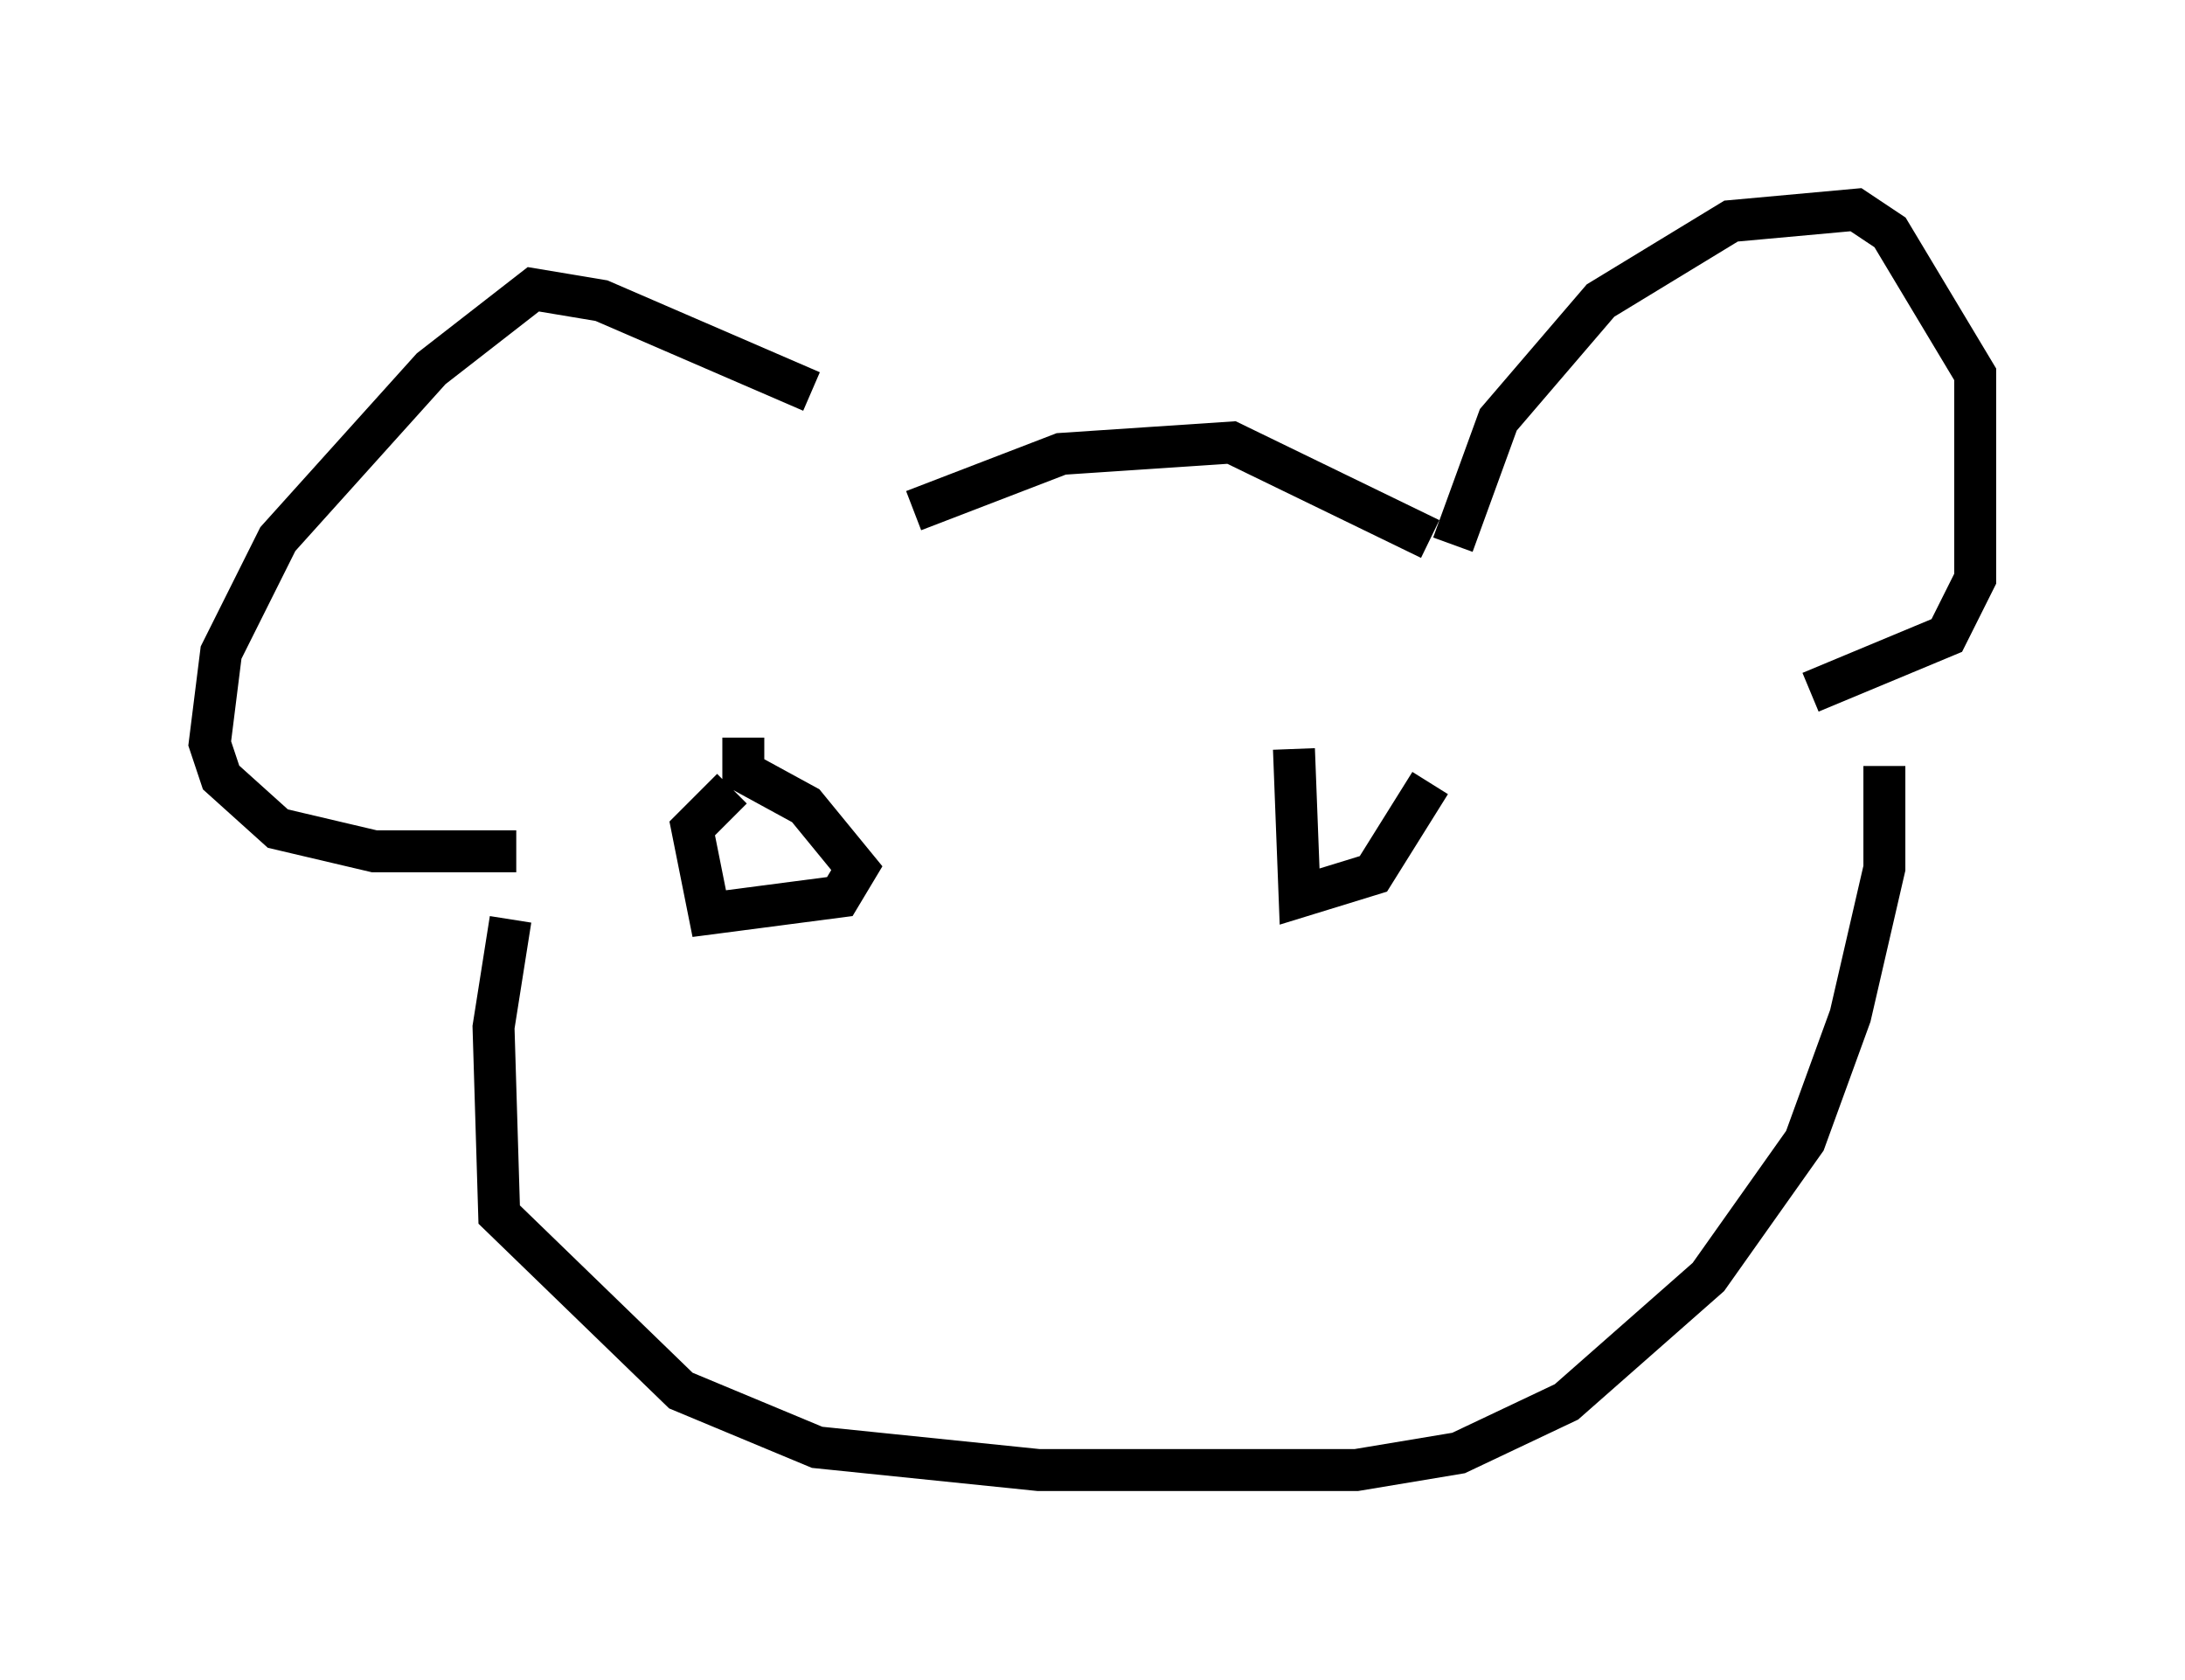 <?xml version="1.0" encoding="utf-8" ?>
<svg baseProfile="full" height="40.04" version="1.1" width="52.083" xmlns="http://www.w3.org/2000/svg" xmlns:ev="http://www.w3.org/2001/xml-events" xmlns:xlink="http://www.w3.org/1999/xlink"><defs /><rect fill="white" height="40.04" width="52.083" x="0" y="0" /><path d="M21.644, 11.631 m-2.3, -2.3 l-5.007, -2.165 -1.624, -0.271 l-2.436, 1.894 -3.654, 4.059 l-1.353, 2.706 -0.271, 2.165 l0.271, 0.812 1.353, 1.218 l2.3, 0.541 3.383, 0.0 m9.472, -8.119 l3.518, -1.353 4.059, -0.271 l4.736, 2.3 m0.541, 0.135 l1.083, -2.977 2.436, -2.842 l3.112, -1.894 2.977, -0.271 l0.812, 0.541 2.03, 3.383 l0.0, 4.871 -0.677, 1.353 l-3.248, 1.353 m-30.987, 5.413 l-0.406, 2.571 0.135, 4.465 l4.33, 4.195 3.248, 1.353 l5.277, 0.541 7.578, 0.0 l2.436, -0.406 2.571, -1.218 l3.383, -2.977 2.3, -3.248 l1.083, -2.977 0.812, -3.518 l0.0, -2.436 m-27.199, -0.677 l0.0, 0.812 1.488, 0.812 l1.218, 1.488 -0.406, 0.677 l-3.112, 0.406 -0.406, -2.03 l0.947, -0.947 m13.396, -0.947 l0.135, 3.518 1.759, -0.541 l1.353, -2.165 " fill="none" stroke="black" stroke-width="1" /></svg>